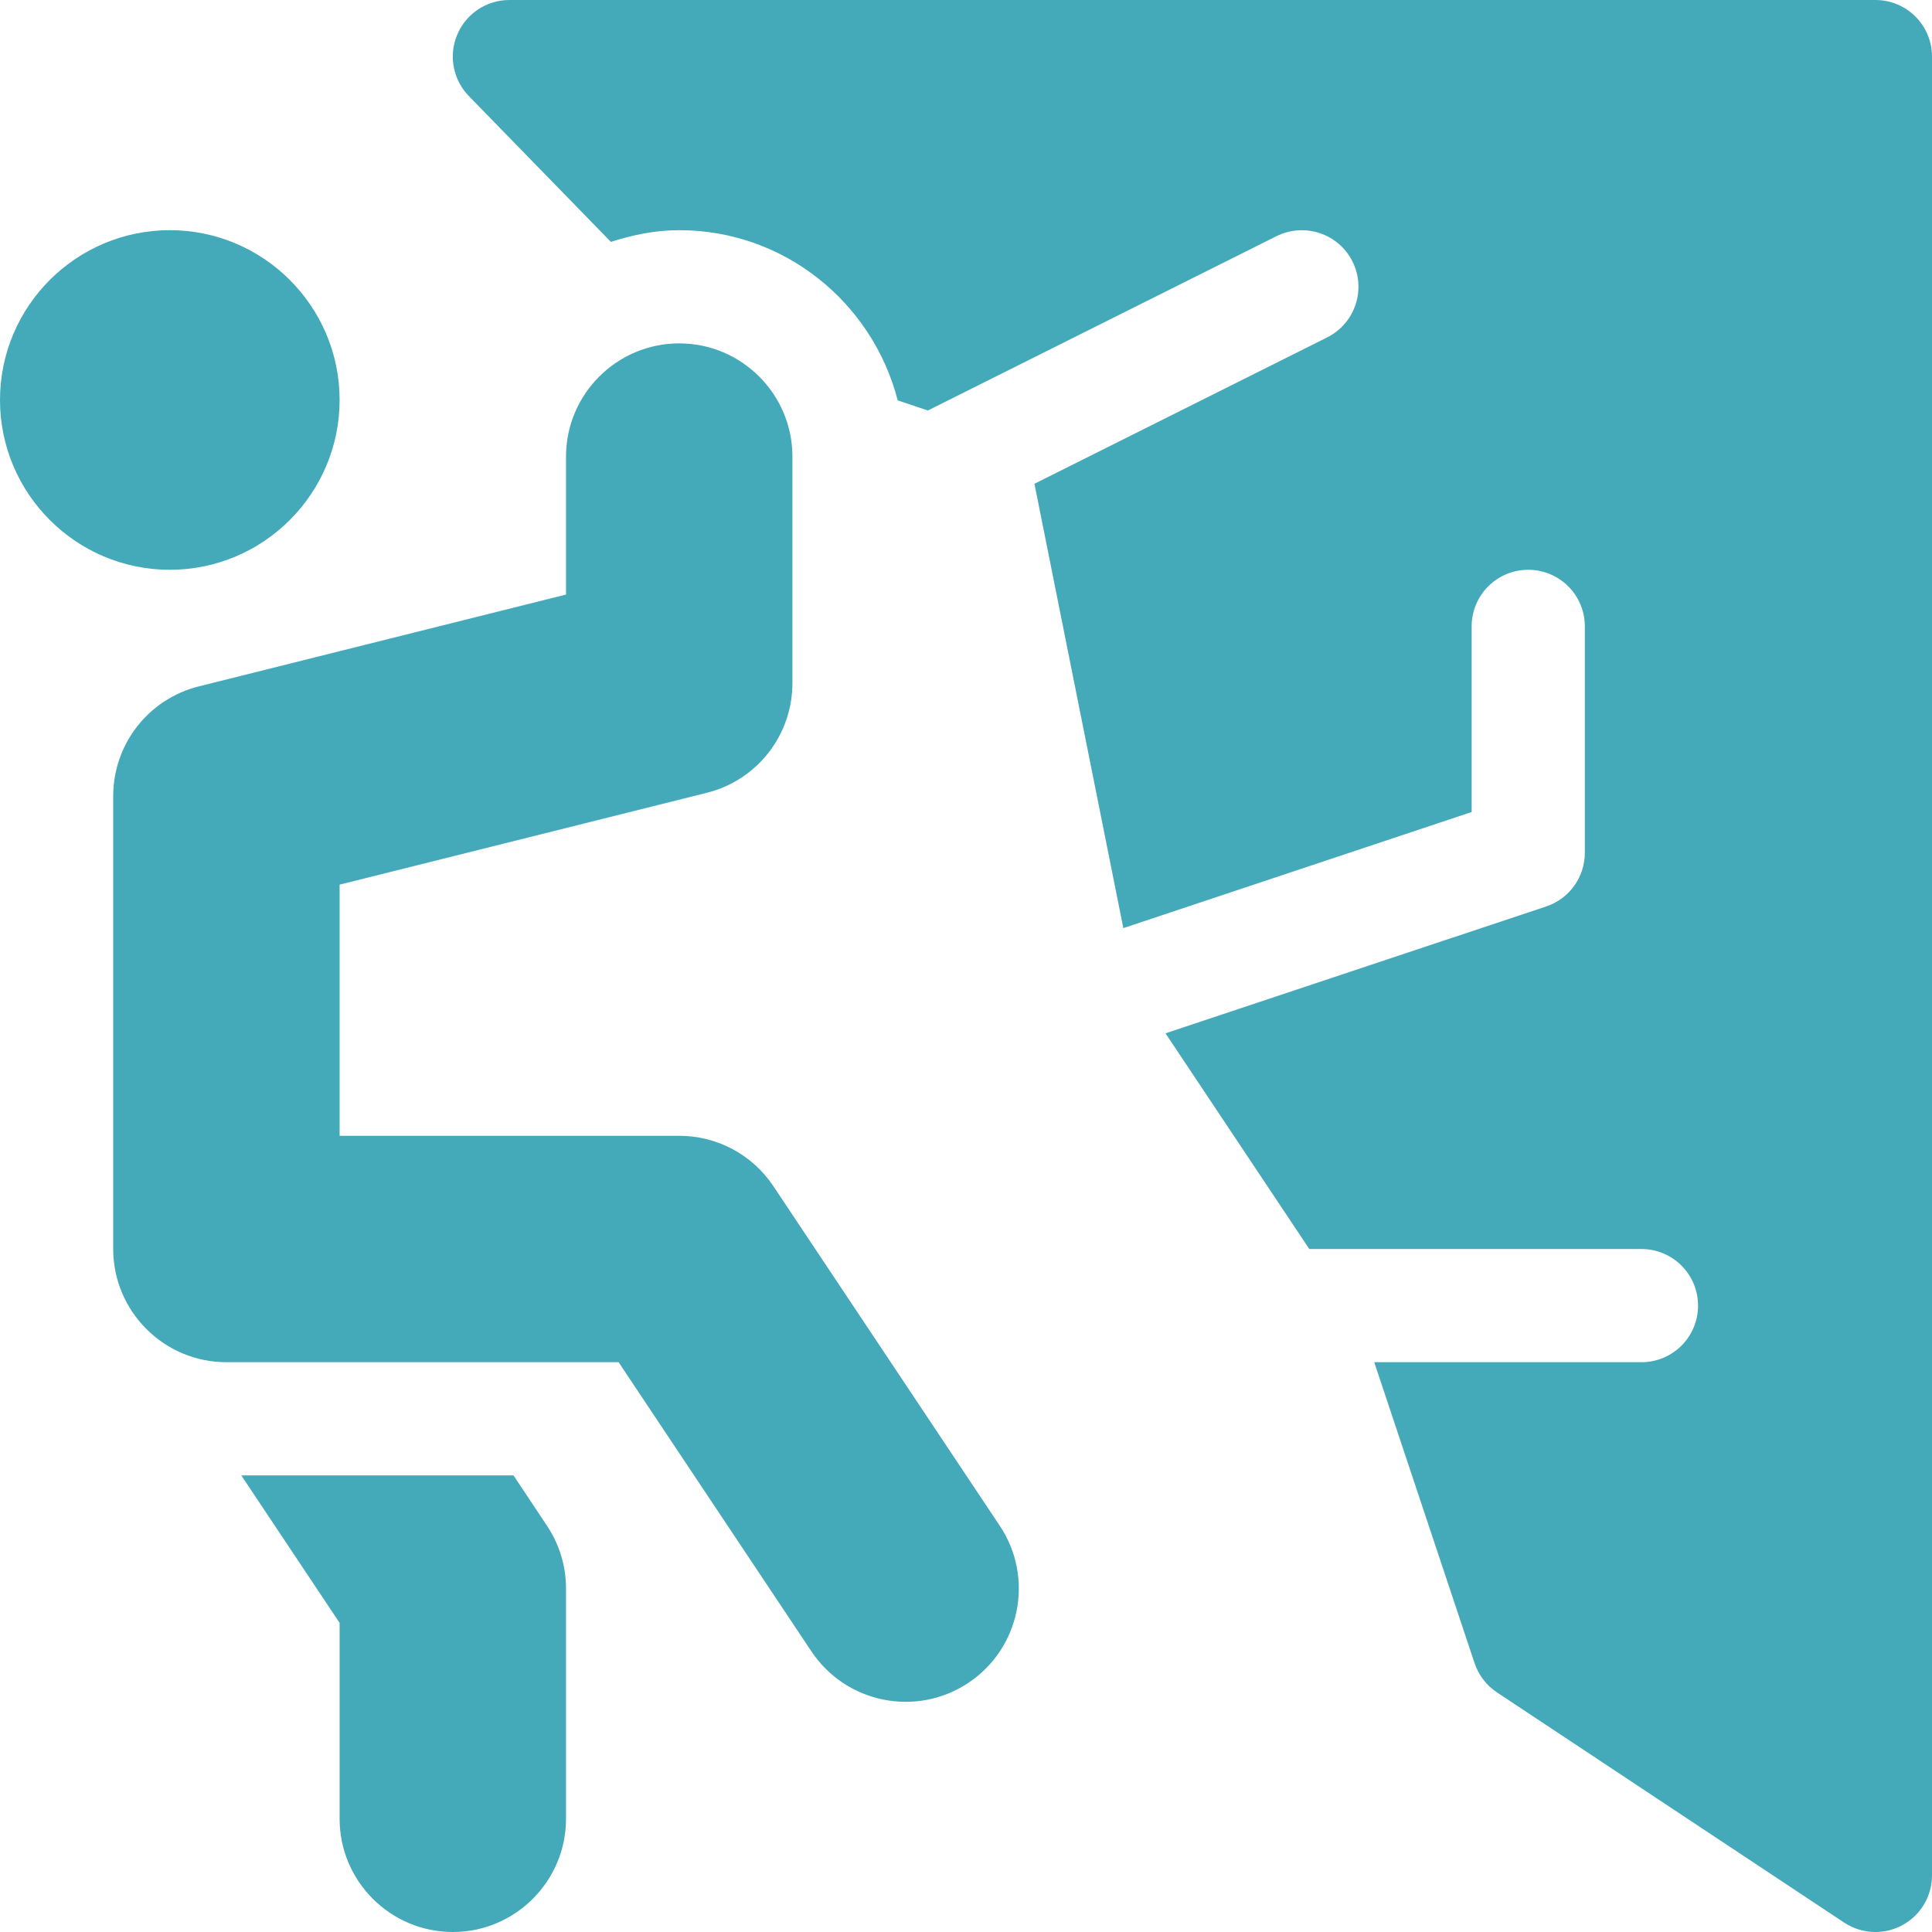 <?xml version="1.0" encoding="iso-8859-1"?>
<!-- Generator: Adobe Illustrator 19.0.0, SVG Export Plug-In . SVG Version: 6.00 Build 0)  -->
<svg version="1.1" id="Capa_1" xmlns="http://www.w3.org/2000/svg" xmlns:xlink="http://www.w3.org/1999/xlink" x="0px" y="0px"
	 viewBox="0 0 512 512" style="enable-background:new 0 0 512 512;" xml:space="preserve">
<g>
	<g>
		<path style="fill:#44A9B9;" d="M45,61C20.186,61,0,81.186,0,106c0,24.814,20.186,45,45,45s45-20.186,45-45C90,81.186,69.814,61,45,61z"/>
	</g>
</g>
<g>
	<g>
		<path style="fill:#44A9B9;" d="M264.961,404.359l-60-90C199.38,305.995,190.049,301,180,301H90v-66.563l97.295-24.331
			C200.669,206.767,210,194.799,210,181v-60c0-16.538-13.462-30-30-30c-16.538,0-30,13.462-30,30v36.563l-97.295,24.331
			C39.331,185.233,30,197.201,30,211v120c0,16.538,13.462,30,30,30h103.945l51.094,76.641c9.19,13.771,27.83,17.514,41.602,8.32
			C270.379,436.811,274.175,418.195,264.961,404.359z"/>
	</g>
</g>
<g>
	<g>
		<path style="fill:#44A9B9;" d="M497,0H135c-6.064,0-11.543,3.647-13.857,9.258c-2.329,5.61-1.04,12.056,3.252,16.348l37.493,38.493
			C167.639,62.262,173.646,61,180,61c27.924,0,51.242,19.248,57.907,45.117l7.987,2.664l92.397-46.199
			c7.427-3.662,16.406-0.703,20.127,6.709c3.706,7.412,0.703,16.421-6.709,20.127l-77.573,38.785l23.558,117.755L390,215.189V166
			c0-8.291,6.709-15,15-15c8.291,0,15,6.709,15,15v60c0,6.46-4.131,12.188-10.254,14.224L308.87,273.845L346.972,331H435
			c8.291,0,15,6.709,15,15c0,8.291-6.709,15-15,15h-70.811l26.587,79.746c1.055,3.164,3.135,5.889,5.903,7.734l92,61
			c2.505,1.67,5.405,2.52,8.32,2.52c2.432,0,4.863-0.586,7.075-1.772C508.953,507.62,512,502.537,512,497V15
			C512,6.709,505.291,0,497,0z"/>
	</g>
</g>
<g>
	<g>
		<path style="fill:#44A9B9;" d="M144.976,404.374L136.089,391H63.946L90,430.082V482c0,16.538,13.462,30,30,30s30-13.462,30-30v-61
			C150,415.038,148.257,409.281,144.976,404.374z"/>
	</g>
</g>
<g>
</g>
<g>
</g>
<g>
</g>
<g>
</g>
<g>
</g>
<g>
</g>
<g>
</g>
<g>
</g>
<g>
</g>
<g>
</g>
<g>
</g>
<g>
</g>
<g>
</g>
<g>
</g>
<g>
</g>
</svg>
